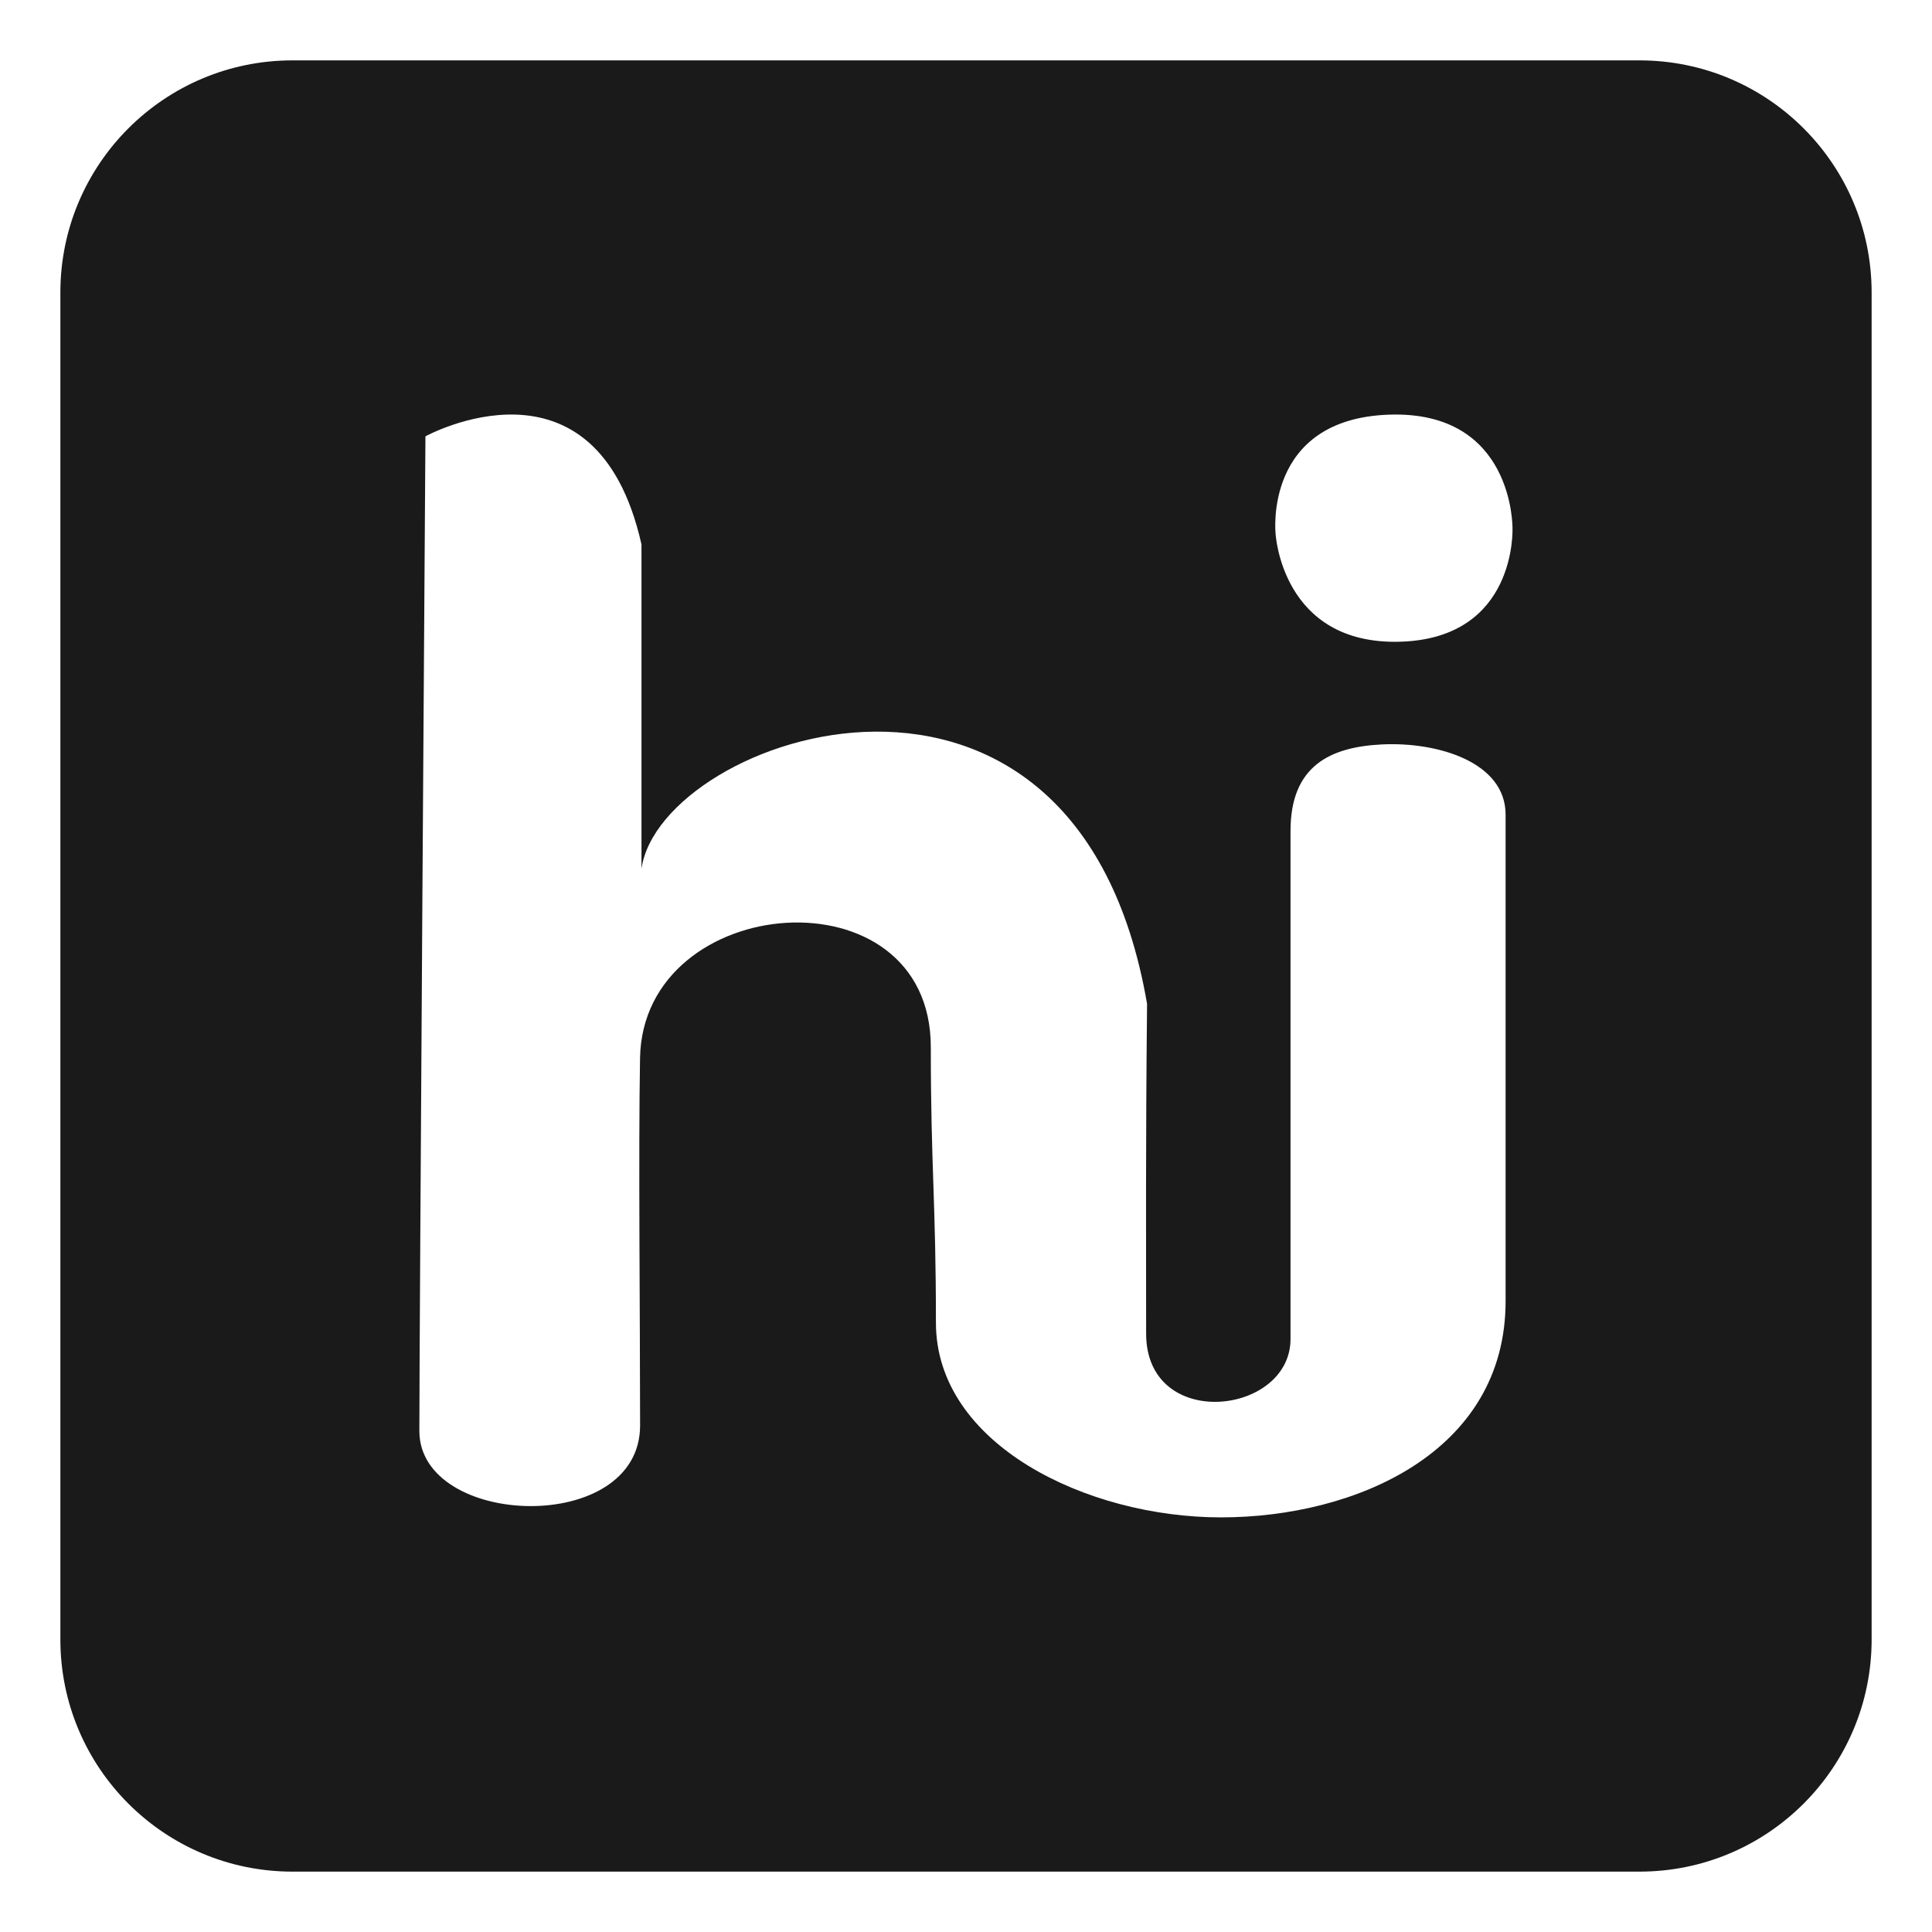 <?xml version="1.0" ?><!DOCTYPE svg  PUBLIC '-//W3C//DTD SVG 1.1//EN'  'http://www.w3.org/Graphics/SVG/1.1/DTD/svg11.dtd'><svg height="512px" style="enable-background:new 0 0 512 512;" version="1.1" viewBox="0 0 512 512" width="512px" xml:space="preserve" xmlns="http://www.w3.org/2000/svg" xmlns:xlink="http://www.w3.org/1999/xlink"><g id="hike_x2C__social__x2C__media"><path d="M496,77.521C496,43.544,468.456,16,434.479,16H77.521   C43.544,16,16,43.544,16,77.521v356.957C16,468.456,43.544,496,77.521,496h356.957C468.456,496,496,468.456,496,434.479V77.521z    M399,344.808c0,40.068-39.826,57.313-75.43,57.313c-35.602,0-75.54-19.385-75.54-51.59c0-32.16-1.356-41.28-1.356-73.027   c0-47.445-76.253-41.38-77.055,2.865c-0.449,25.32,0.013,68.037,0.013,97.397c0,29.331-58.497,27.162-58.497,1.443   c0-25.732,1.61-263.575,1.61-263.575S158,90.747,170,144.284c0,26.03,0,45.438,0,85.945c5-35.437,115.233-73.395,133.983,35.805   c-0.388,38.132-0.246,61.361-0.246,87.378c0,26.037,38.263,21.691,38.263,1.437c0-20.249,0-96.321,0-134.656   c0-17.216,10.484-22.24,24.225-22.911C380.979,196.556,399,201.938,399,215.9C399,246.255,399,304.761,399,344.808z    M370.866,170.068c-31.254,0.787-32.824-28.657-32.824-28.657s-3.272-30.304,29.974-31.522c33.228-1.189,32.81,30.075,32.81,30.075   S402.099,169.263,370.866,170.068z" style="fill-rule:evenodd;clip-rule:evenodd;fill:#1A1A1A;"/></g><g id="Layer_1"/></svg>